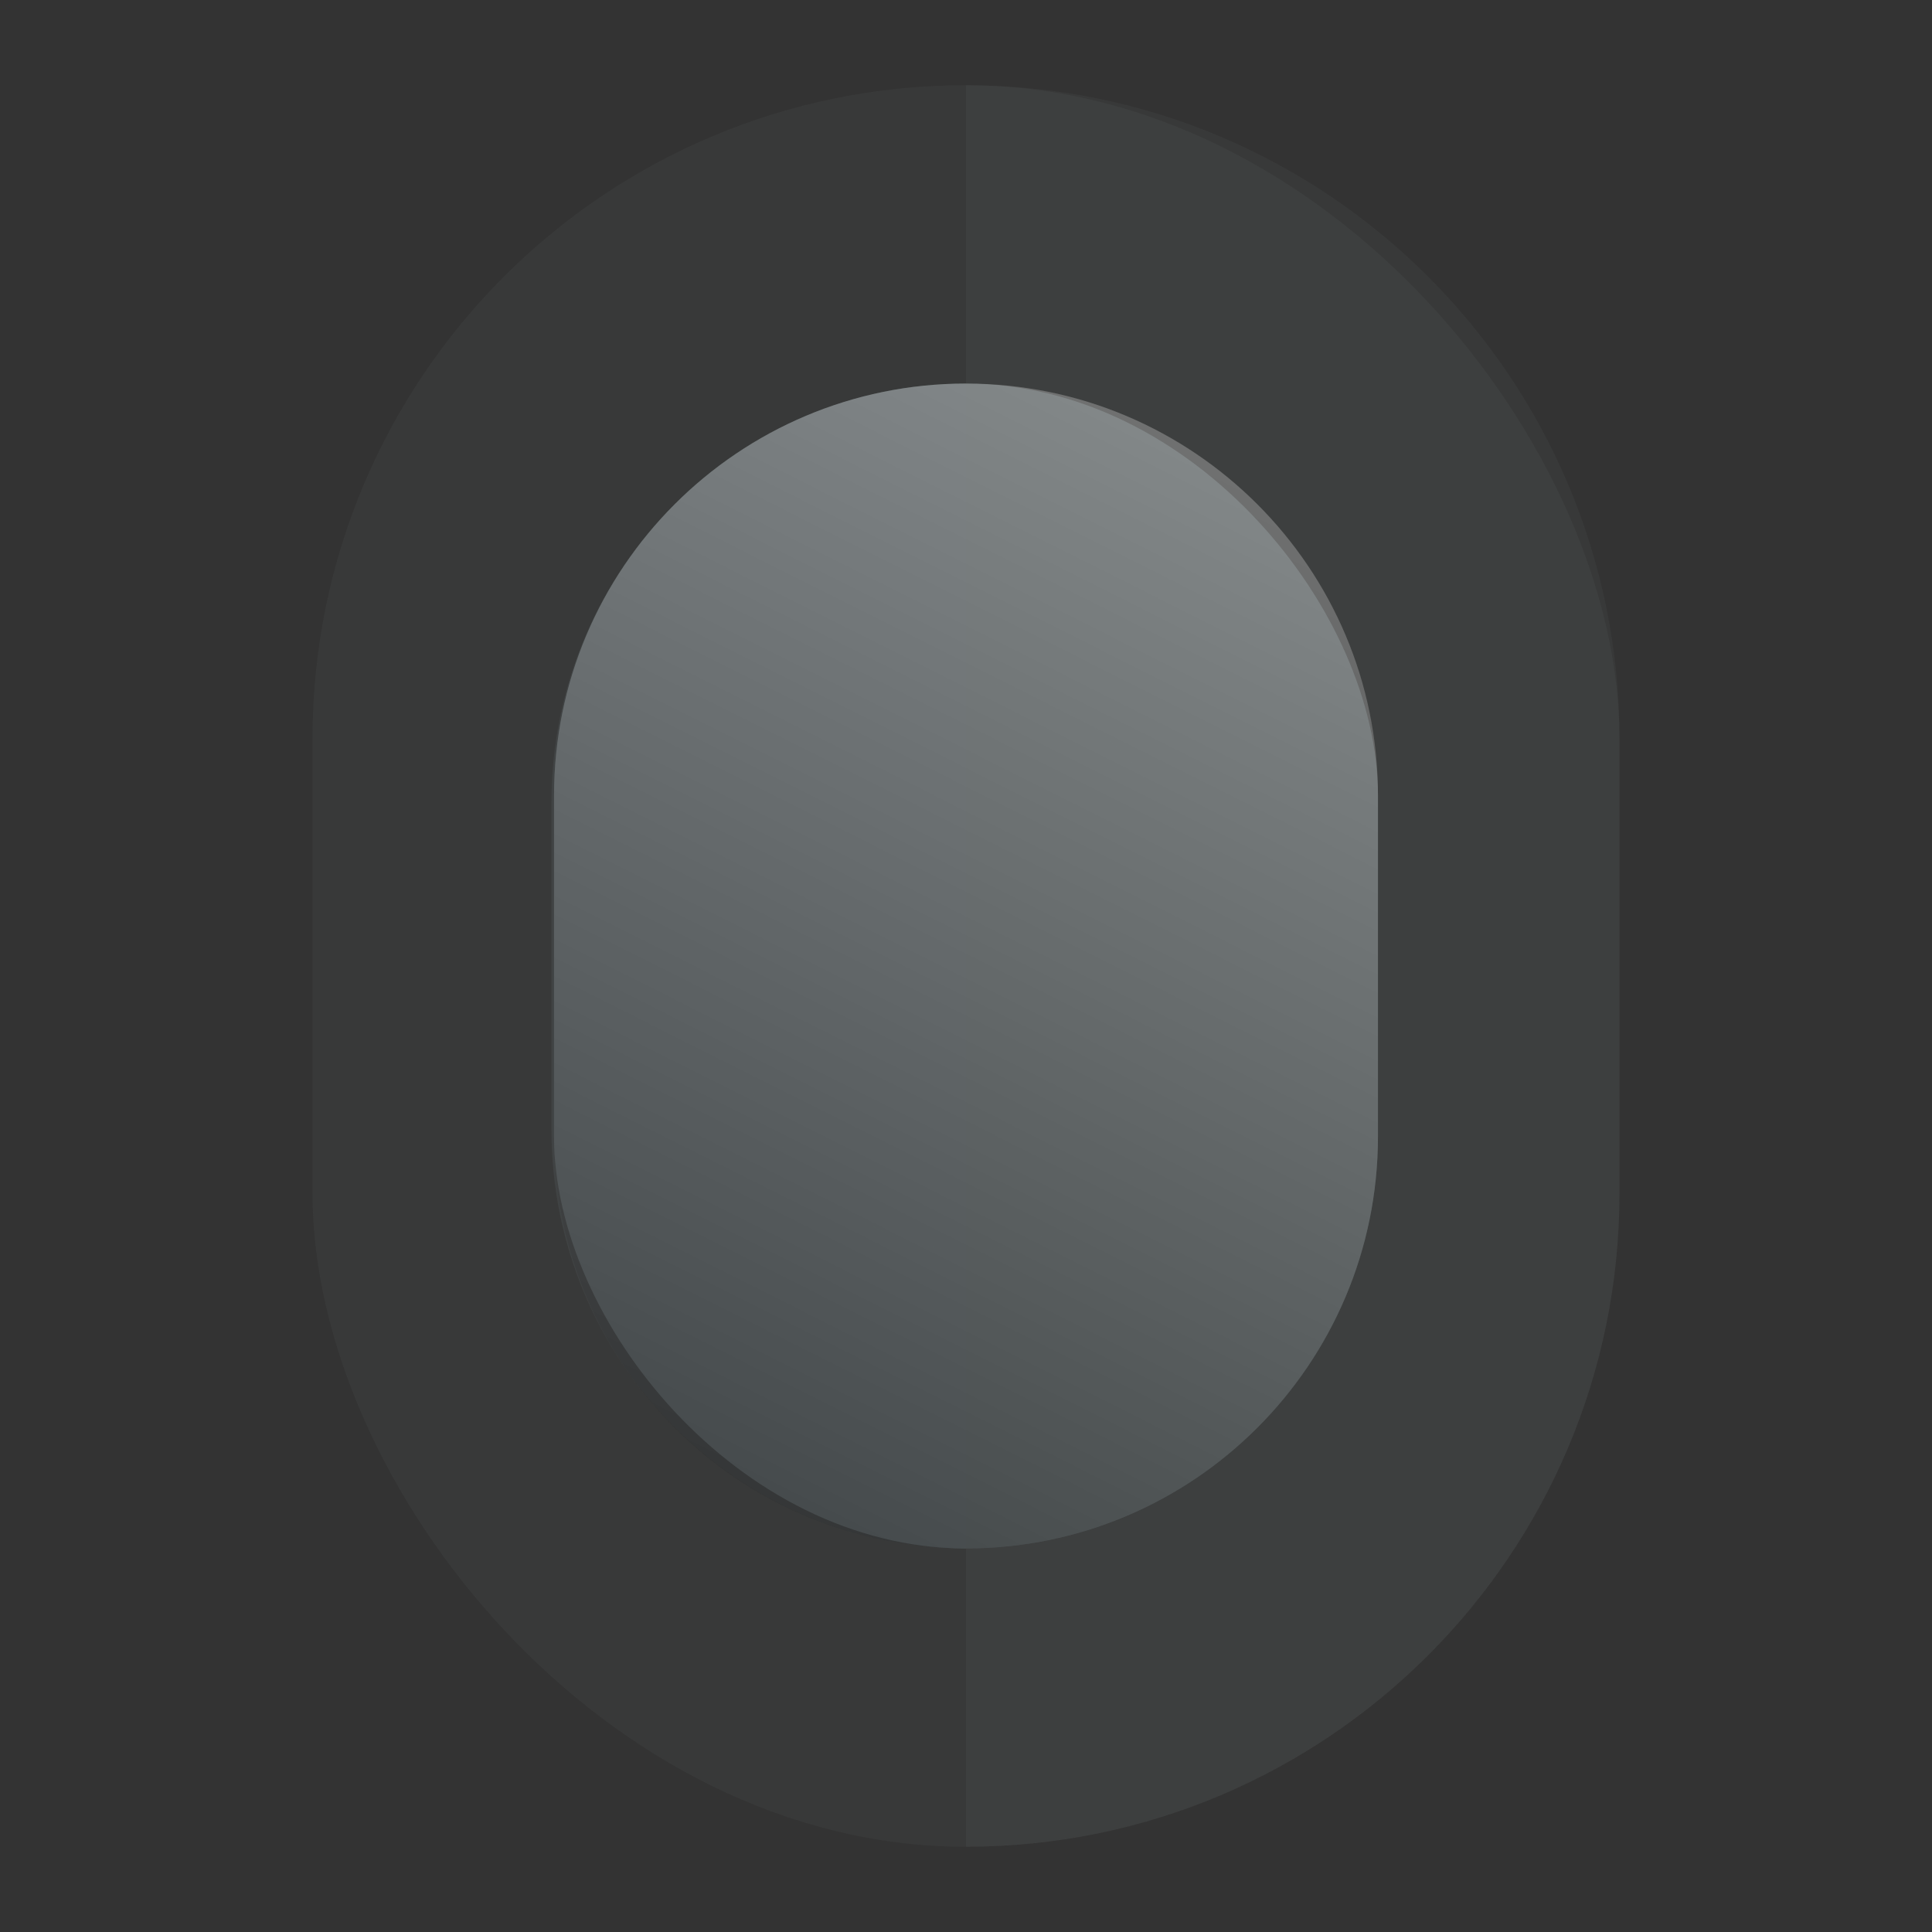 <svg width="136" height="136" viewBox="0 0 136 136" fill="none" xmlns="http://www.w3.org/2000/svg">
<rect x="0" y="0" width="136" height="136" fill="#333333" stroke="none"/>
<rect opacity="0.15" x="22" y="6" width="92" height="124" rx="46" fill="#586062"/>
<rect x="39" y="27" width="58" height="82" rx="29" fill="#586062"/>
<g style="mix-blend-mode:multiply" opacity="0.25">
<path d="M38.817 79.5V56.5C38.817 40.208 51.883 27 68 27V109C51.883 109 38.817 95.792 38.817 79.5Z" fill="#586062"/>
</g>
<g style="mix-blend-mode:multiply" opacity="0.5">
<rect x="52" y="48" width="32" height="40" rx="16" fill="#586062"/>
</g>
<path opacity="0.15" d="M114 84V52C114 26.595 93.405 6 68 6V130C93.405 130 114 109.405 114 84Z" fill="#586062"/>
<g style="mix-blend-mode:overlay" opacity="0.3">
<path d="M39 56C39 39.984 51.984 27 68 27C84.016 27 97 39.984 97 56V80C97 96.016 84.016 109 68 109C51.984 109 39 96.016 39 80V56Z" fill="url(#paint0_linear)"/>
</g>
<defs>
<linearGradient id="paint0_linear" x1="97" y1="27" x2="52.5" y2="115.768" gradientUnits="userSpaceOnUse">
<stop stop-color="white"/>
<stop offset="1"/>
</linearGradient>
</defs>
</svg>
